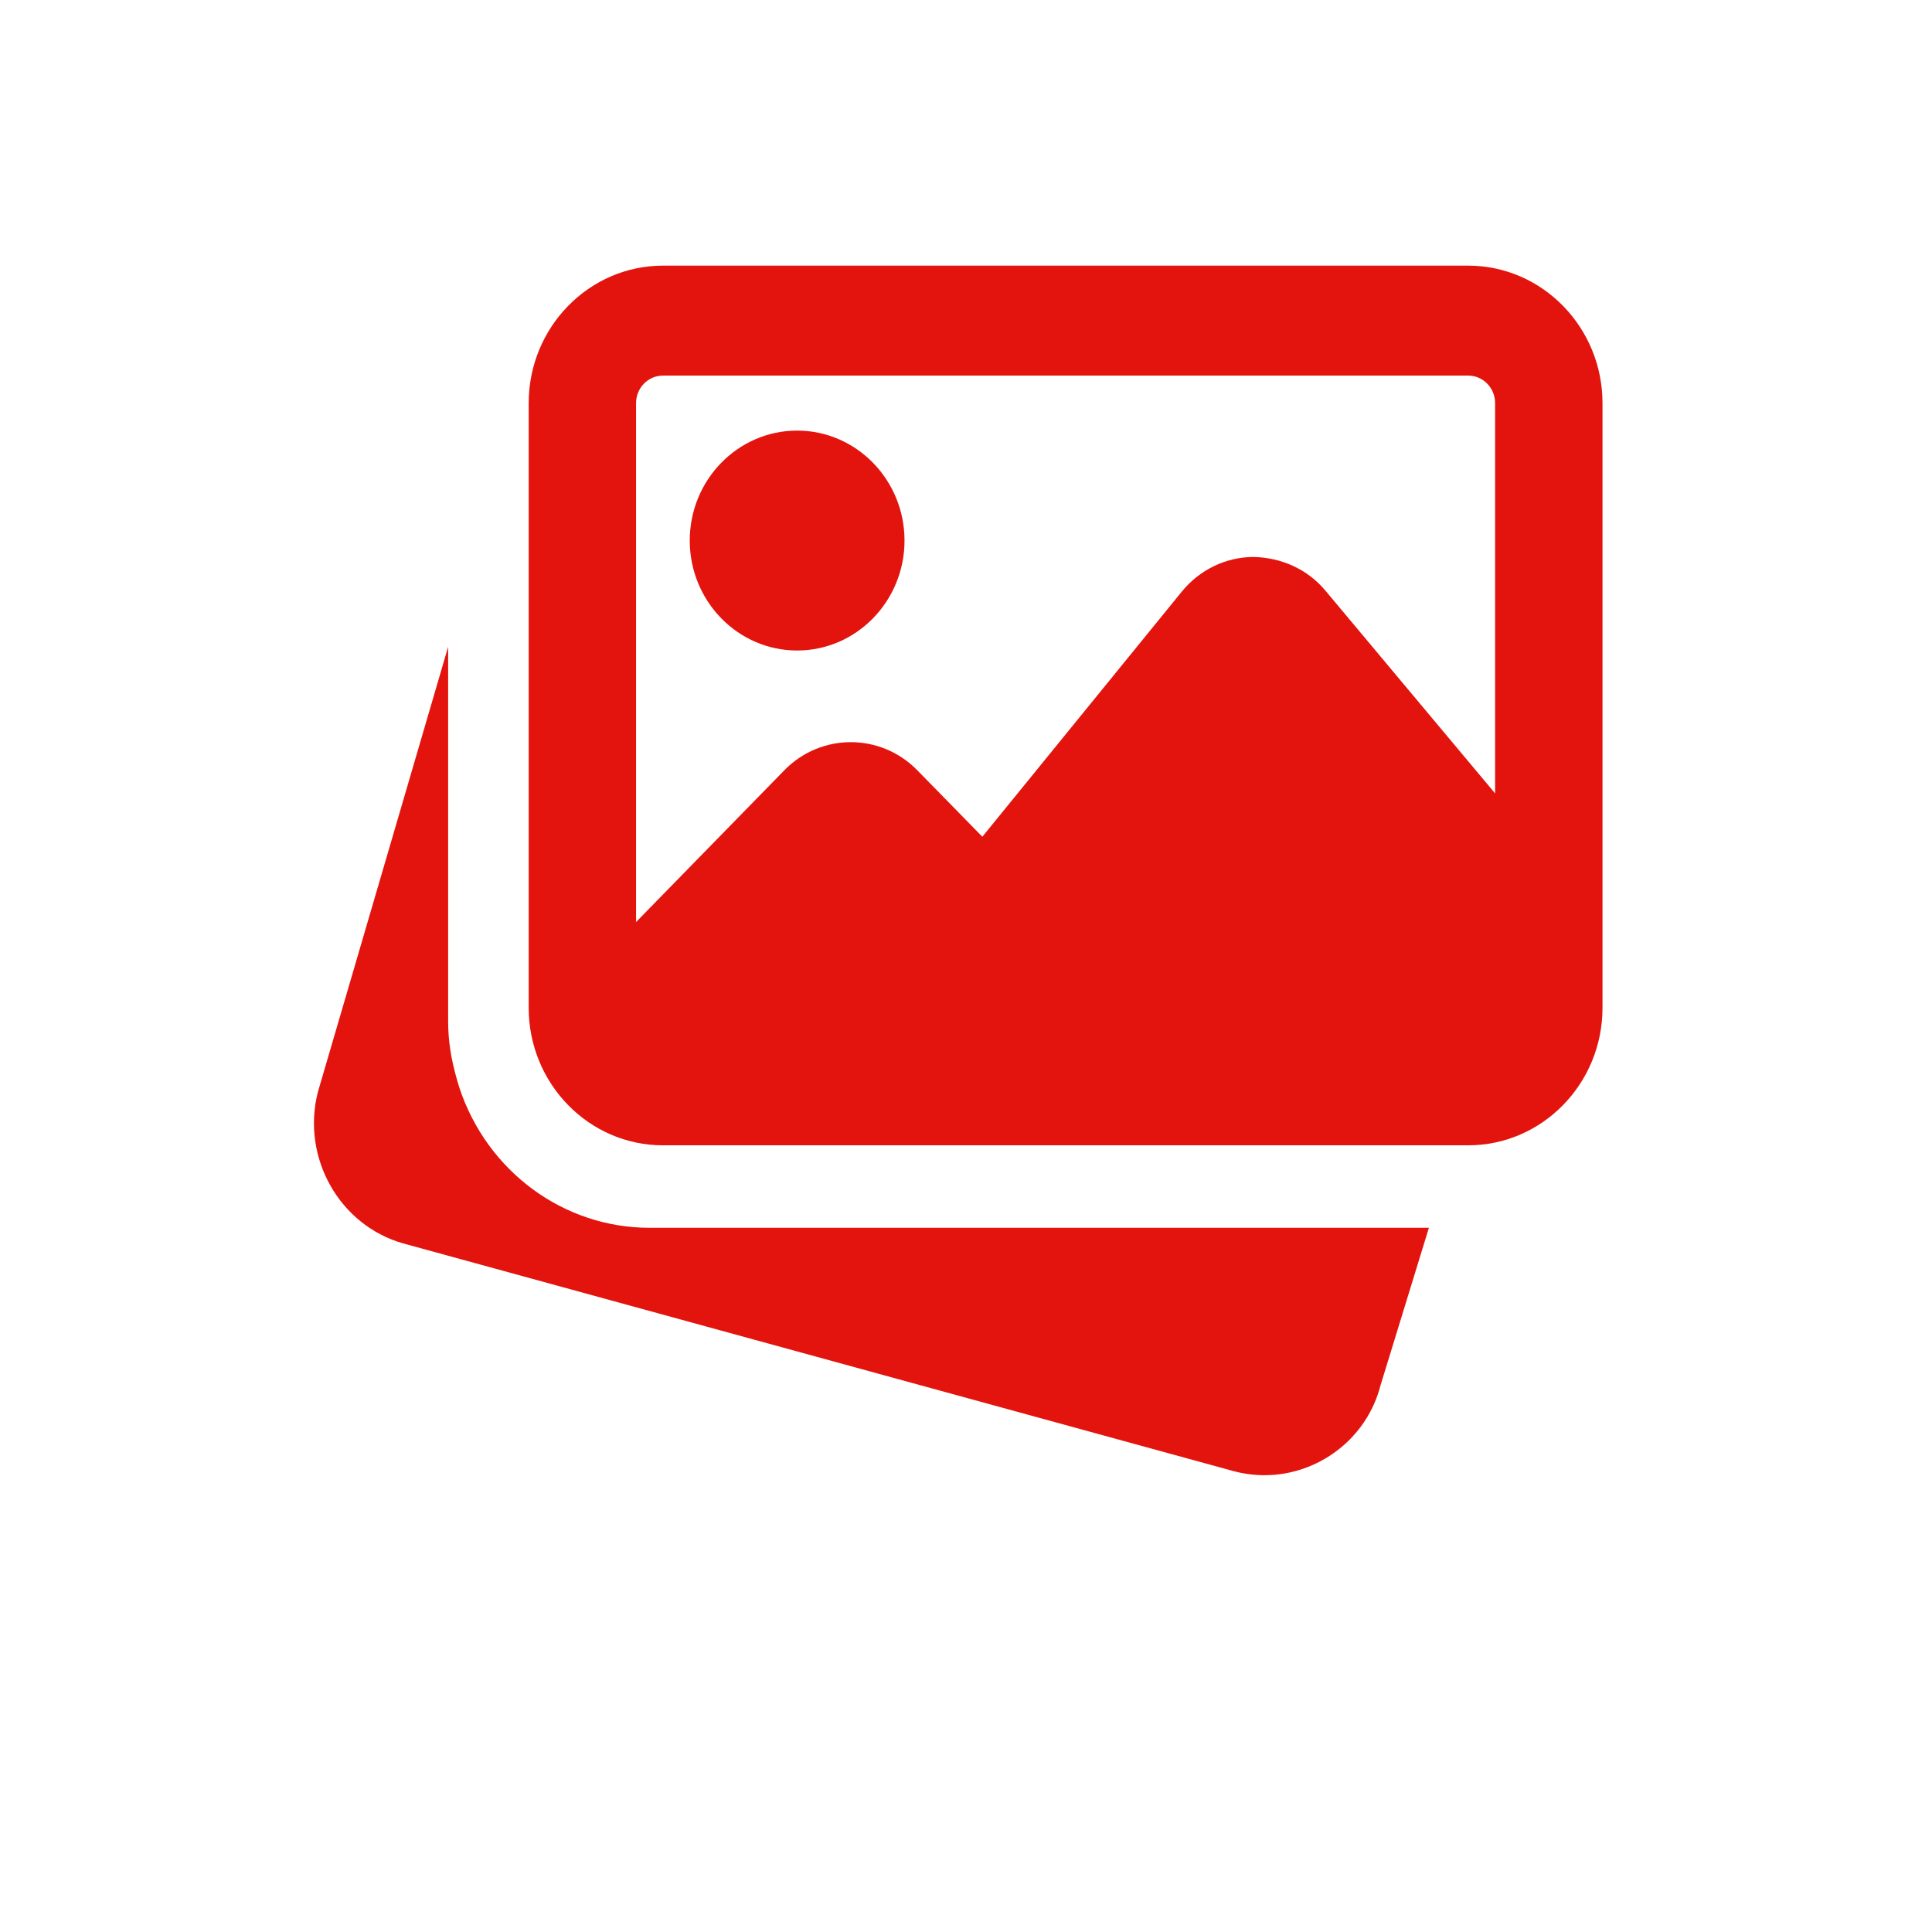 <svg width="80" height="80" viewBox="0 0 80 80" fill="none" xmlns="http://www.w3.org/2000/svg">
<g filter="url(#filter0_d)">
<circle cx="40" cy="36" r="36" fill="white"/>
</g>
<path d="M26.894 50.84C23.334 50.84 20.169 48.507 19.019 45.032L18.941 44.771C18.67 43.851 18.557 43.077 18.557 42.303V26.781L13.163 45.217C12.47 47.928 14.05 50.74 16.702 51.489L51.08 60.916C51.509 61.03 51.938 61.085 52.361 61.085C54.575 61.085 56.598 59.58 57.165 57.362L59.168 50.84H26.894Z" fill="#E3140E"/>
<path d="M33.008 26.936C35.46 26.936 37.454 24.894 37.454 22.383C37.454 19.872 35.46 17.83 33.008 17.83C30.555 17.83 28.561 19.872 28.561 22.383C28.561 24.894 30.555 26.936 33.008 26.936Z" fill="#E3140E"/>
<path d="M60.797 11H27.449C24.386 11 21.892 13.555 21.892 16.692V41.734C21.892 44.871 24.386 47.425 27.449 47.425H60.797C63.861 47.425 66.356 44.871 66.356 41.734V16.692C66.356 13.555 63.861 11 60.797 11ZM27.449 15.553H60.797C61.411 15.553 61.909 16.063 61.909 16.692V32.853L54.886 24.461C54.141 23.567 53.063 23.089 51.905 23.062C50.753 23.068 49.673 23.592 48.935 24.498L40.677 34.647L37.987 31.899C36.467 30.342 33.992 30.342 32.474 31.899L26.338 38.18V16.692C26.338 16.063 26.836 15.553 27.449 15.553Z" fill="#E3140E"/>
<defs>
<filter id="filter0_d" x="0" y="0" width="80" height="80" filterUnits="userSpaceOnUse" color-interpolation-filters="sRGB">
<feFlood flood-opacity="0" result="BackgroundImageFix"/>
<feColorMatrix in="SourceAlpha" type="matrix" values="0 0 0 0 0 0 0 0 0 0 0 0 0 0 0 0 0 0 127 0"/>
<feOffset dy="4"/>
<feGaussianBlur stdDeviation="2"/>
<feColorMatrix type="matrix" values="0 0 0 0 0.89 0 0 0 0 0.078 0 0 0 0 0.055 0 0 0 0.1 0"/>
<feBlend mode="normal" in2="BackgroundImageFix" result="effect1_dropShadow"/>
<feBlend mode="normal" in="SourceGraphic" in2="effect1_dropShadow" result="shape"/>
</filter>
</defs>
</svg>
